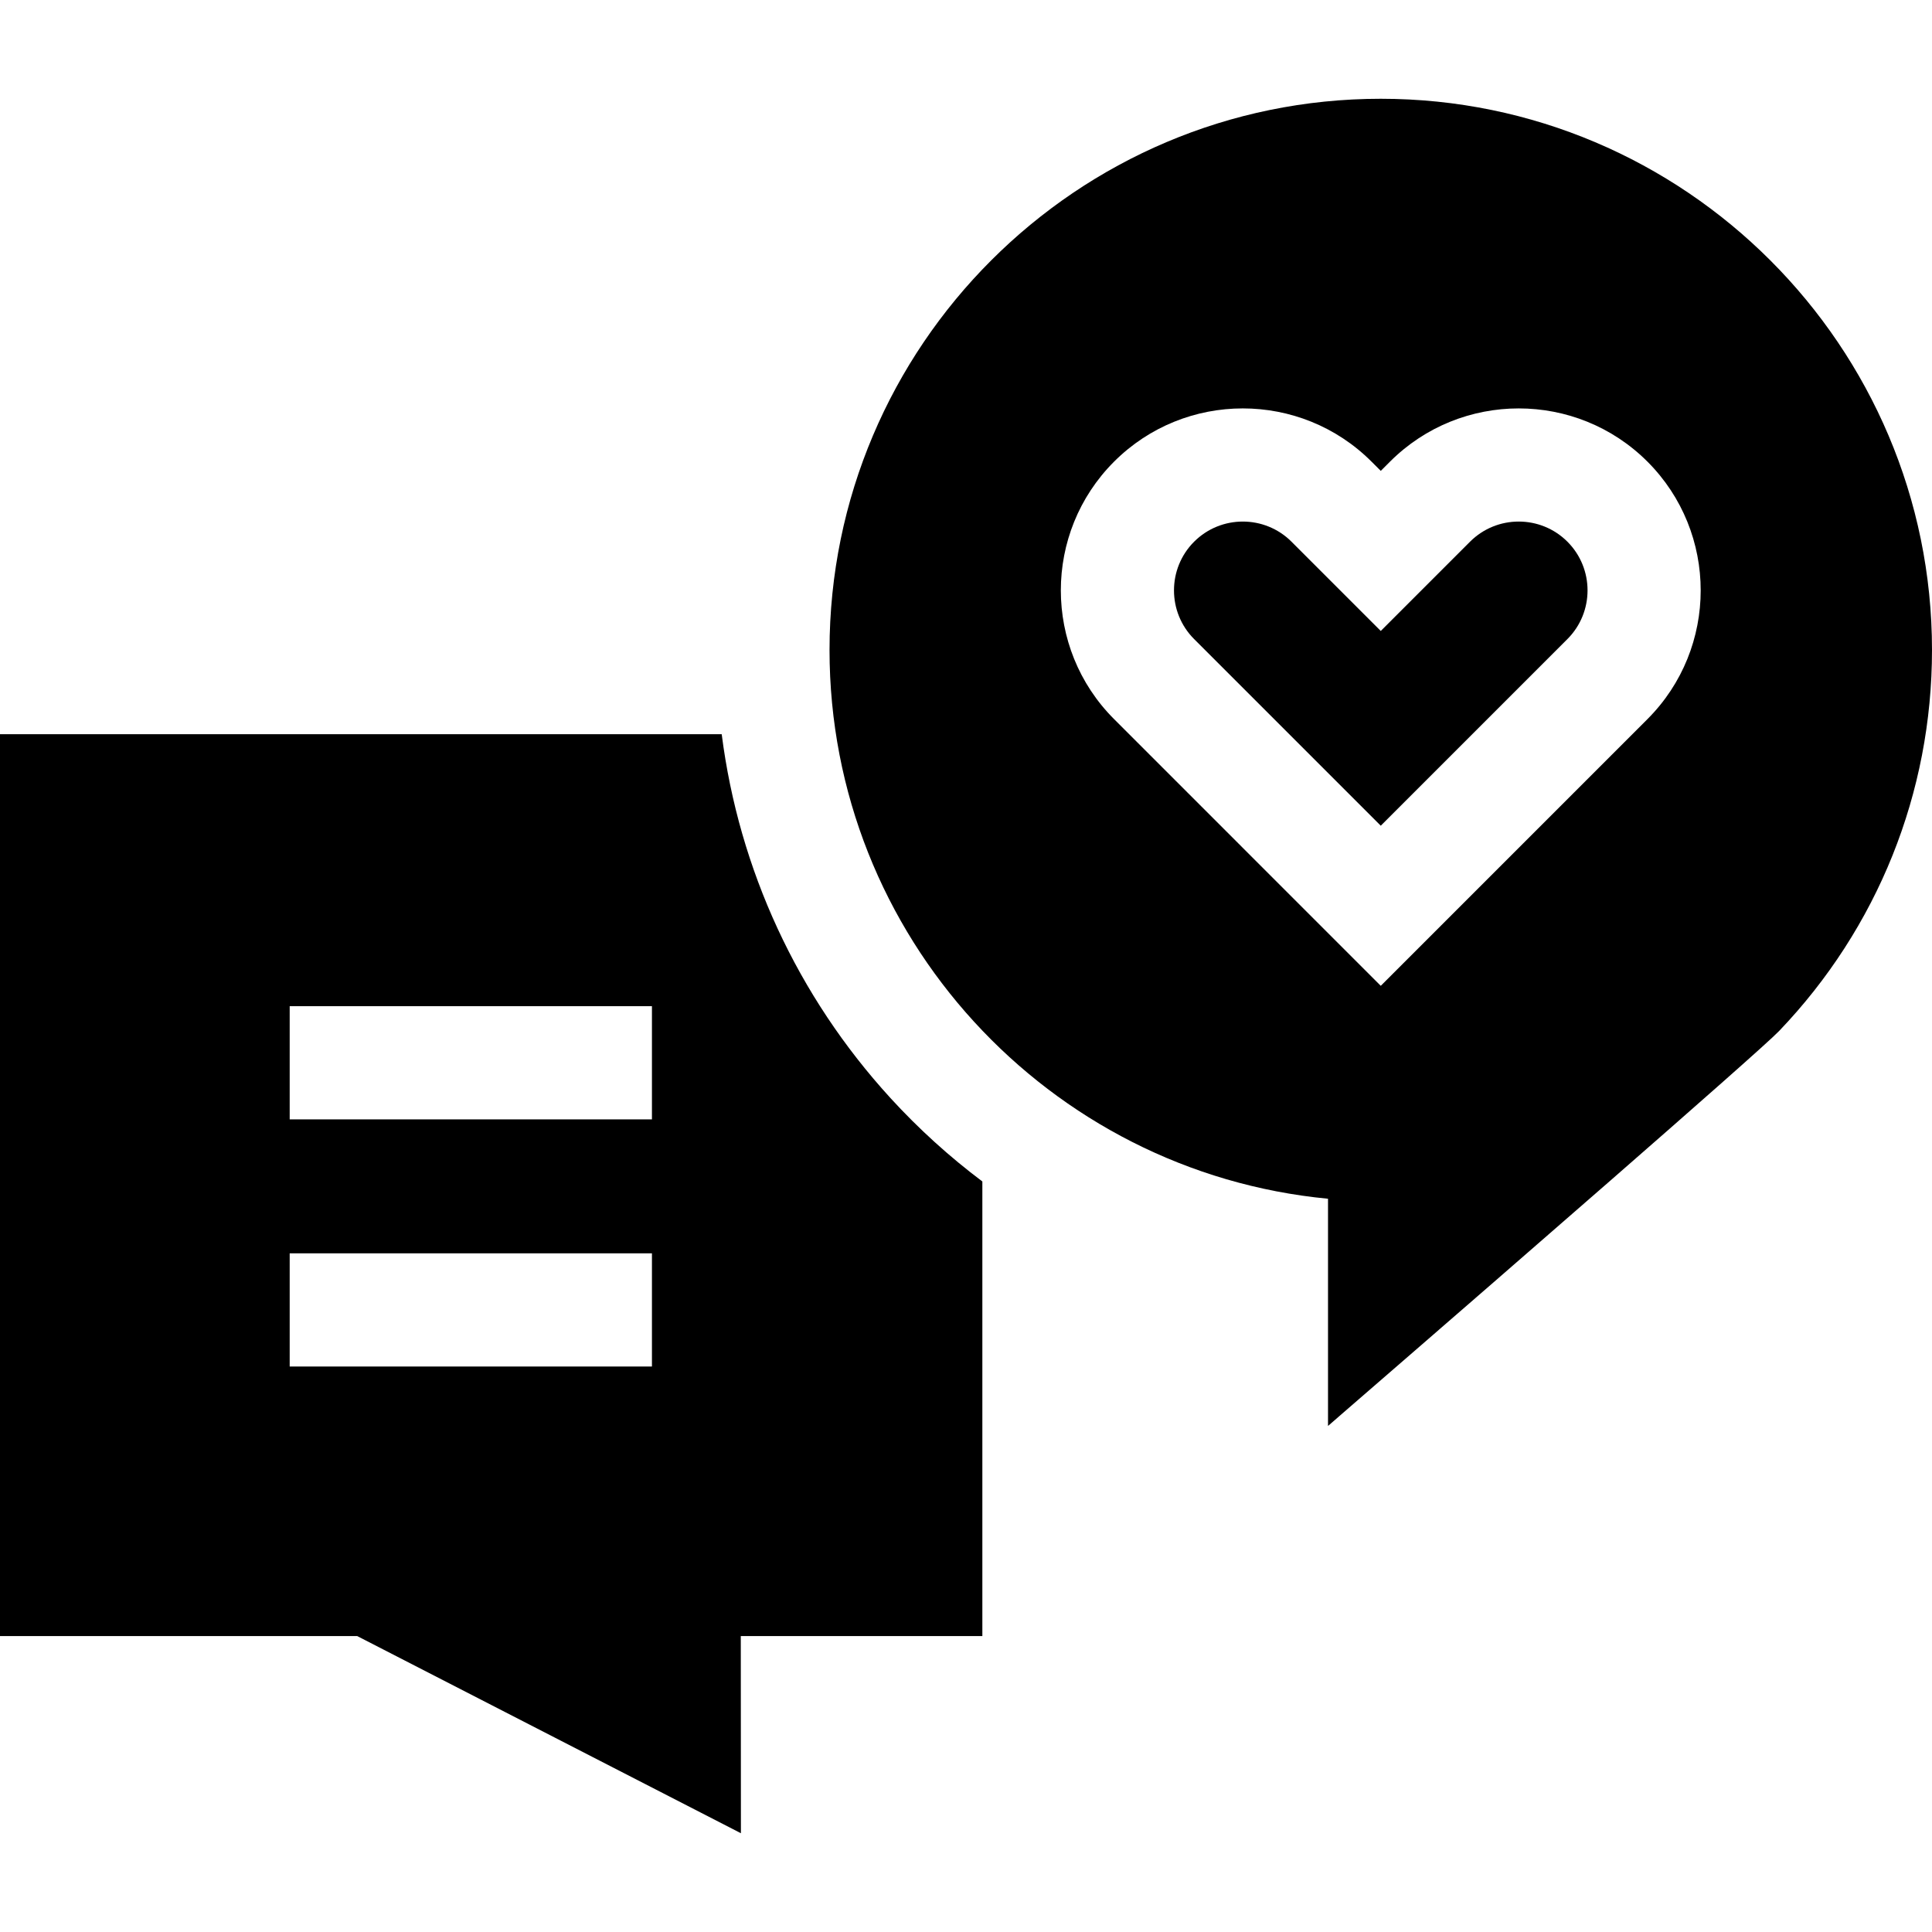 <svg id="Capa_1" enable-background="new 0 0 512 512" height="512" viewBox="0 0 512 512" width="512" xmlns="http://www.w3.org/2000/svg"><g><path d="m235.992 291.006c-24.69-26.995-40.168-60.617-44.732-96.428h-191.26v239h94.668l101.681 52.246-.033-52.246h64.018v-120.477c-8.71-6.547-16.869-13.924-24.342-22.095zm-63.221 5.639h-96v-30h96zm0 35.5v30h-96v-30z"/><path d="m365.917 26.175c-80.551 0-146.083 65.533-146.083 146.083 0 75.836 58.086 138.36 132.104 145.42v60.209l23.136-20.057c15.139-13.125 90.938-78.886 96.409-84.604 26.128-27.307 40.517-63.165 40.517-100.968 0-80.55-65.533-146.083-146.083-146.083zm70.677 164.398-70.677 70.678-70.676-70.678c-18.811-18.811-18.811-49.42 0-68.232 18.811-18.811 49.42-18.811 68.232 0l2.445 2.445 2.444-2.444c18.811-18.81 49.42-18.811 68.232-.001l.001.001c18.809 18.811 18.809 49.42-.001 68.231z"/><path d="m389.574 143.555-23.657 23.657-23.657-23.657c-3.558-3.557-8.23-5.336-12.903-5.336s-9.346 1.779-12.903 5.336c-7.114 7.114-7.114 18.691 0 25.805l49.463 49.464 49.463-49.464c7.114-7.115 7.114-18.691-.001-25.806-7.112-7.113-18.69-7.114-25.805.001z"/></g></svg>